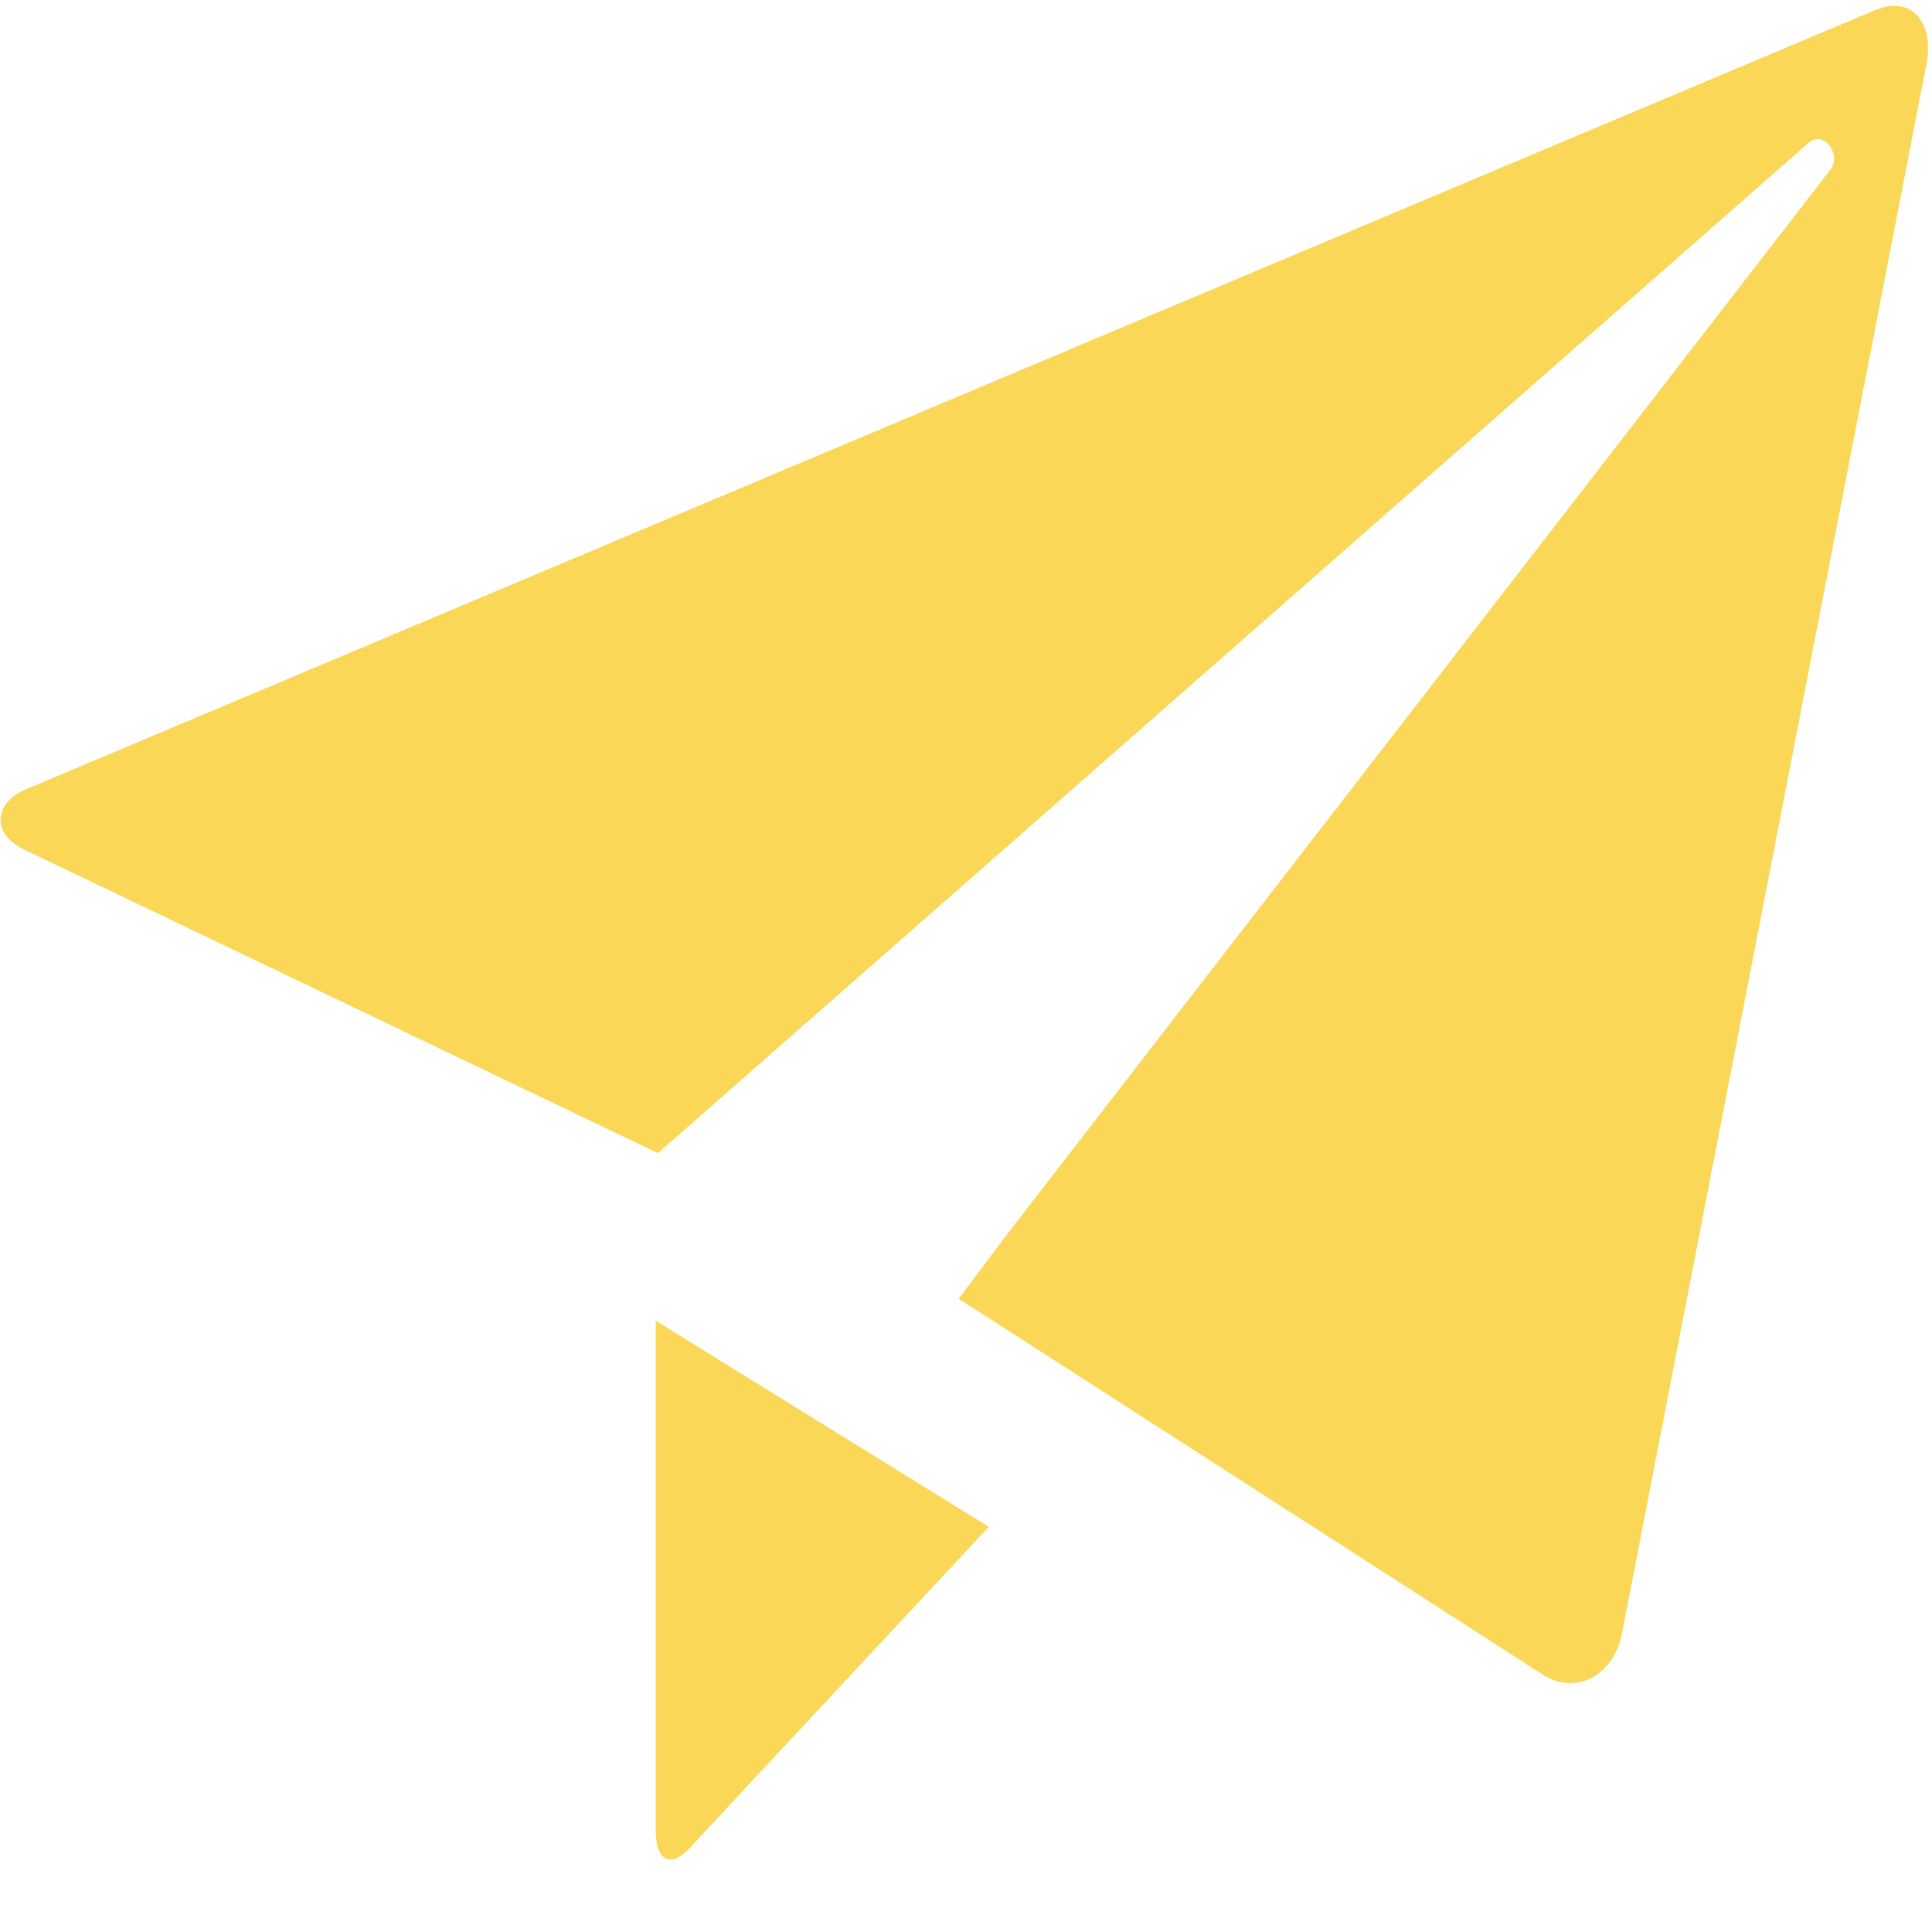 <svg width="21" height="21" viewBox="0 0 21 21" fill="none" xmlns="http://www.w3.org/2000/svg">
<path fill-rule="evenodd" clip-rule="evenodd" d="M20.379 0.111C19.988 0.276 0.658 8.42 0.277 8.581C-0.046 8.717 -0.117 9.051 0.266 9.236C0.722 9.454 4.588 11.306 4.588 11.306L7.151 12.534C7.151 12.534 19.49 1.699 19.658 1.553C19.826 1.406 20.019 1.683 19.898 1.841C19.776 2 10.935 13.431 10.935 13.431V13.432L10.42 14.117L11.102 14.555C11.102 14.555 16.397 17.964 16.775 18.206C17.105 18.418 17.535 18.242 17.631 17.75C17.744 17.169 20.869 1.057 20.939 0.7C21.028 0.231 20.771 -0.054 20.379 0.111ZM7.127 19.888C7.127 20.224 7.284 20.317 7.504 20.08C7.789 19.769 10.748 16.596 10.748 16.596L7.128 14.356V19.888H7.127Z" fill="#FAD756"/>
</svg>
